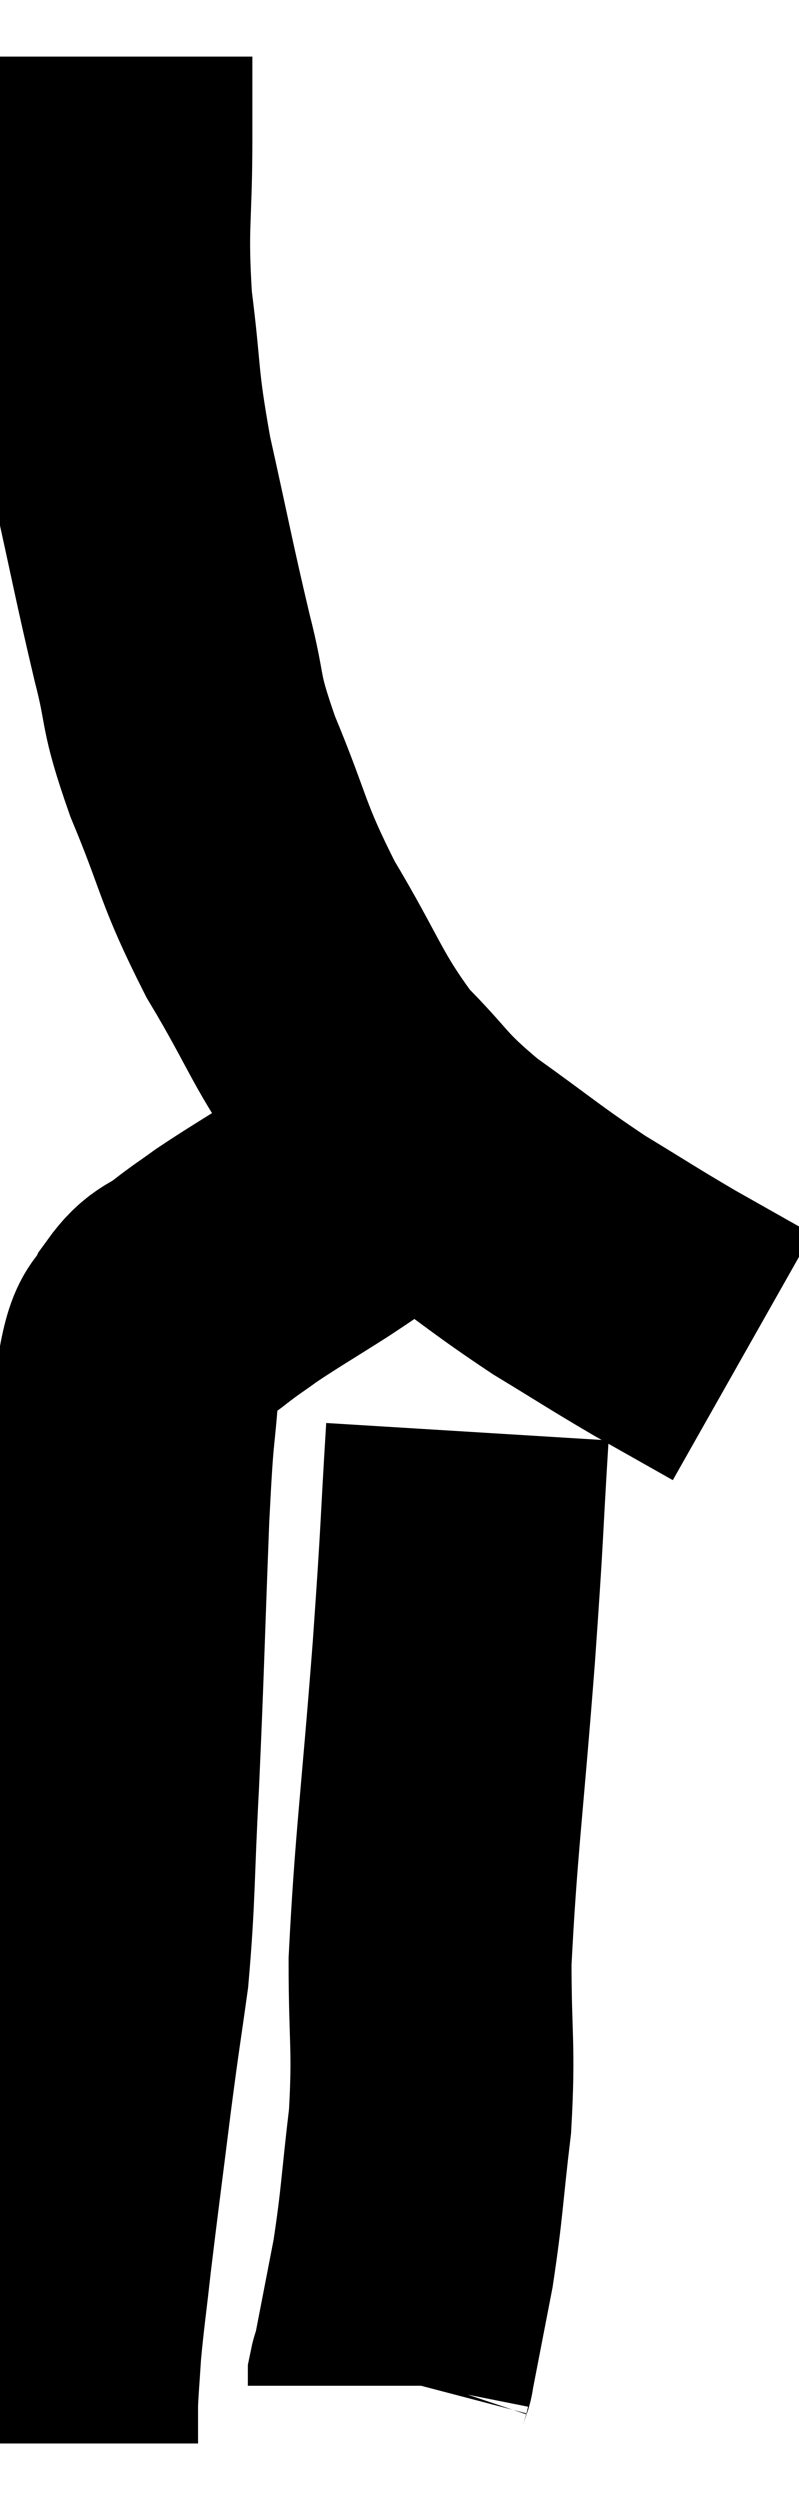 <svg xmlns="http://www.w3.org/2000/svg" viewBox="15.5 0.02 14.12 44.18" width="14.12" height="44.18"><path d="M 17.46 1.02 C 17.46 1.74, 17.46 1.365, 17.46 2.46 C 17.46 3.93, 17.37 3.96, 17.46 5.4 C 17.64 6.81, 17.55 6.705, 17.82 8.22 C 18.18 9.84, 18.225 10.125, 18.54 11.46 C 18.81 12.51, 18.645 12.315, 19.08 13.56 C 19.68 15, 19.575 15.045, 20.28 16.44 C 21.09 17.79, 21.105 18.075, 21.9 19.14 C 22.68 19.92, 22.545 19.935, 23.46 20.7 C 24.51 21.45, 24.615 21.57, 25.56 22.2 C 26.4 22.71, 26.475 22.77, 27.24 23.22 C 27.93 23.61, 28.275 23.805, 28.62 24 L 28.62 24" fill="none" stroke="black" stroke-width="5"></path><path d="M 22.14 20.76 C 21.57 21.15, 21.615 21.135, 21 21.54 C 20.34 21.96, 20.175 22.05, 19.68 22.38 C 19.35 22.62, 19.35 22.605, 19.02 22.86 C 18.69 23.13, 18.63 23.025, 18.36 23.4 C 18.15 23.88, 18.09 23.505, 17.94 24.36 C 17.85 25.59, 17.85 25.035, 17.76 26.82 C 17.67 29.16, 17.67 29.49, 17.58 31.5 C 17.49 33.18, 17.52 33.48, 17.4 34.86 C 17.25 35.94, 17.265 35.76, 17.1 37.02 C 16.92 38.46, 16.875 38.775, 16.74 39.9 C 16.65 40.71, 16.62 40.875, 16.56 41.52 C 16.53 42, 16.515 42.135, 16.5 42.48 C 16.5 42.69, 16.5 42.72, 16.5 42.9 C 16.5 43.05, 16.5 43.125, 16.5 43.2 L 16.5 43.2" fill="none" stroke="black" stroke-width="5"></path><path d="M 23.76 25.32 C 23.64 27.27, 23.685 26.88, 23.52 29.22 C 23.31 31.95, 23.205 32.61, 23.1 34.68 C 23.1 36.09, 23.175 36.165, 23.1 37.5 C 22.95 38.76, 22.965 38.925, 22.8 40.02 C 22.62 40.95, 22.53 41.415, 22.44 41.88 C 22.44 41.88, 22.44 41.88, 22.44 41.88 C 22.44 41.88, 22.44 41.88, 22.44 41.88 C 22.44 41.88, 22.455 41.835, 22.44 41.88 C 22.41 41.97, 22.395 41.985, 22.38 42.06 C 22.38 42.12, 22.38 42.15, 22.38 42.18 C 22.38 42.18, 22.38 42.18, 22.38 42.18 L 22.38 42.18" fill="none" stroke="black" stroke-width="5"></path></svg>